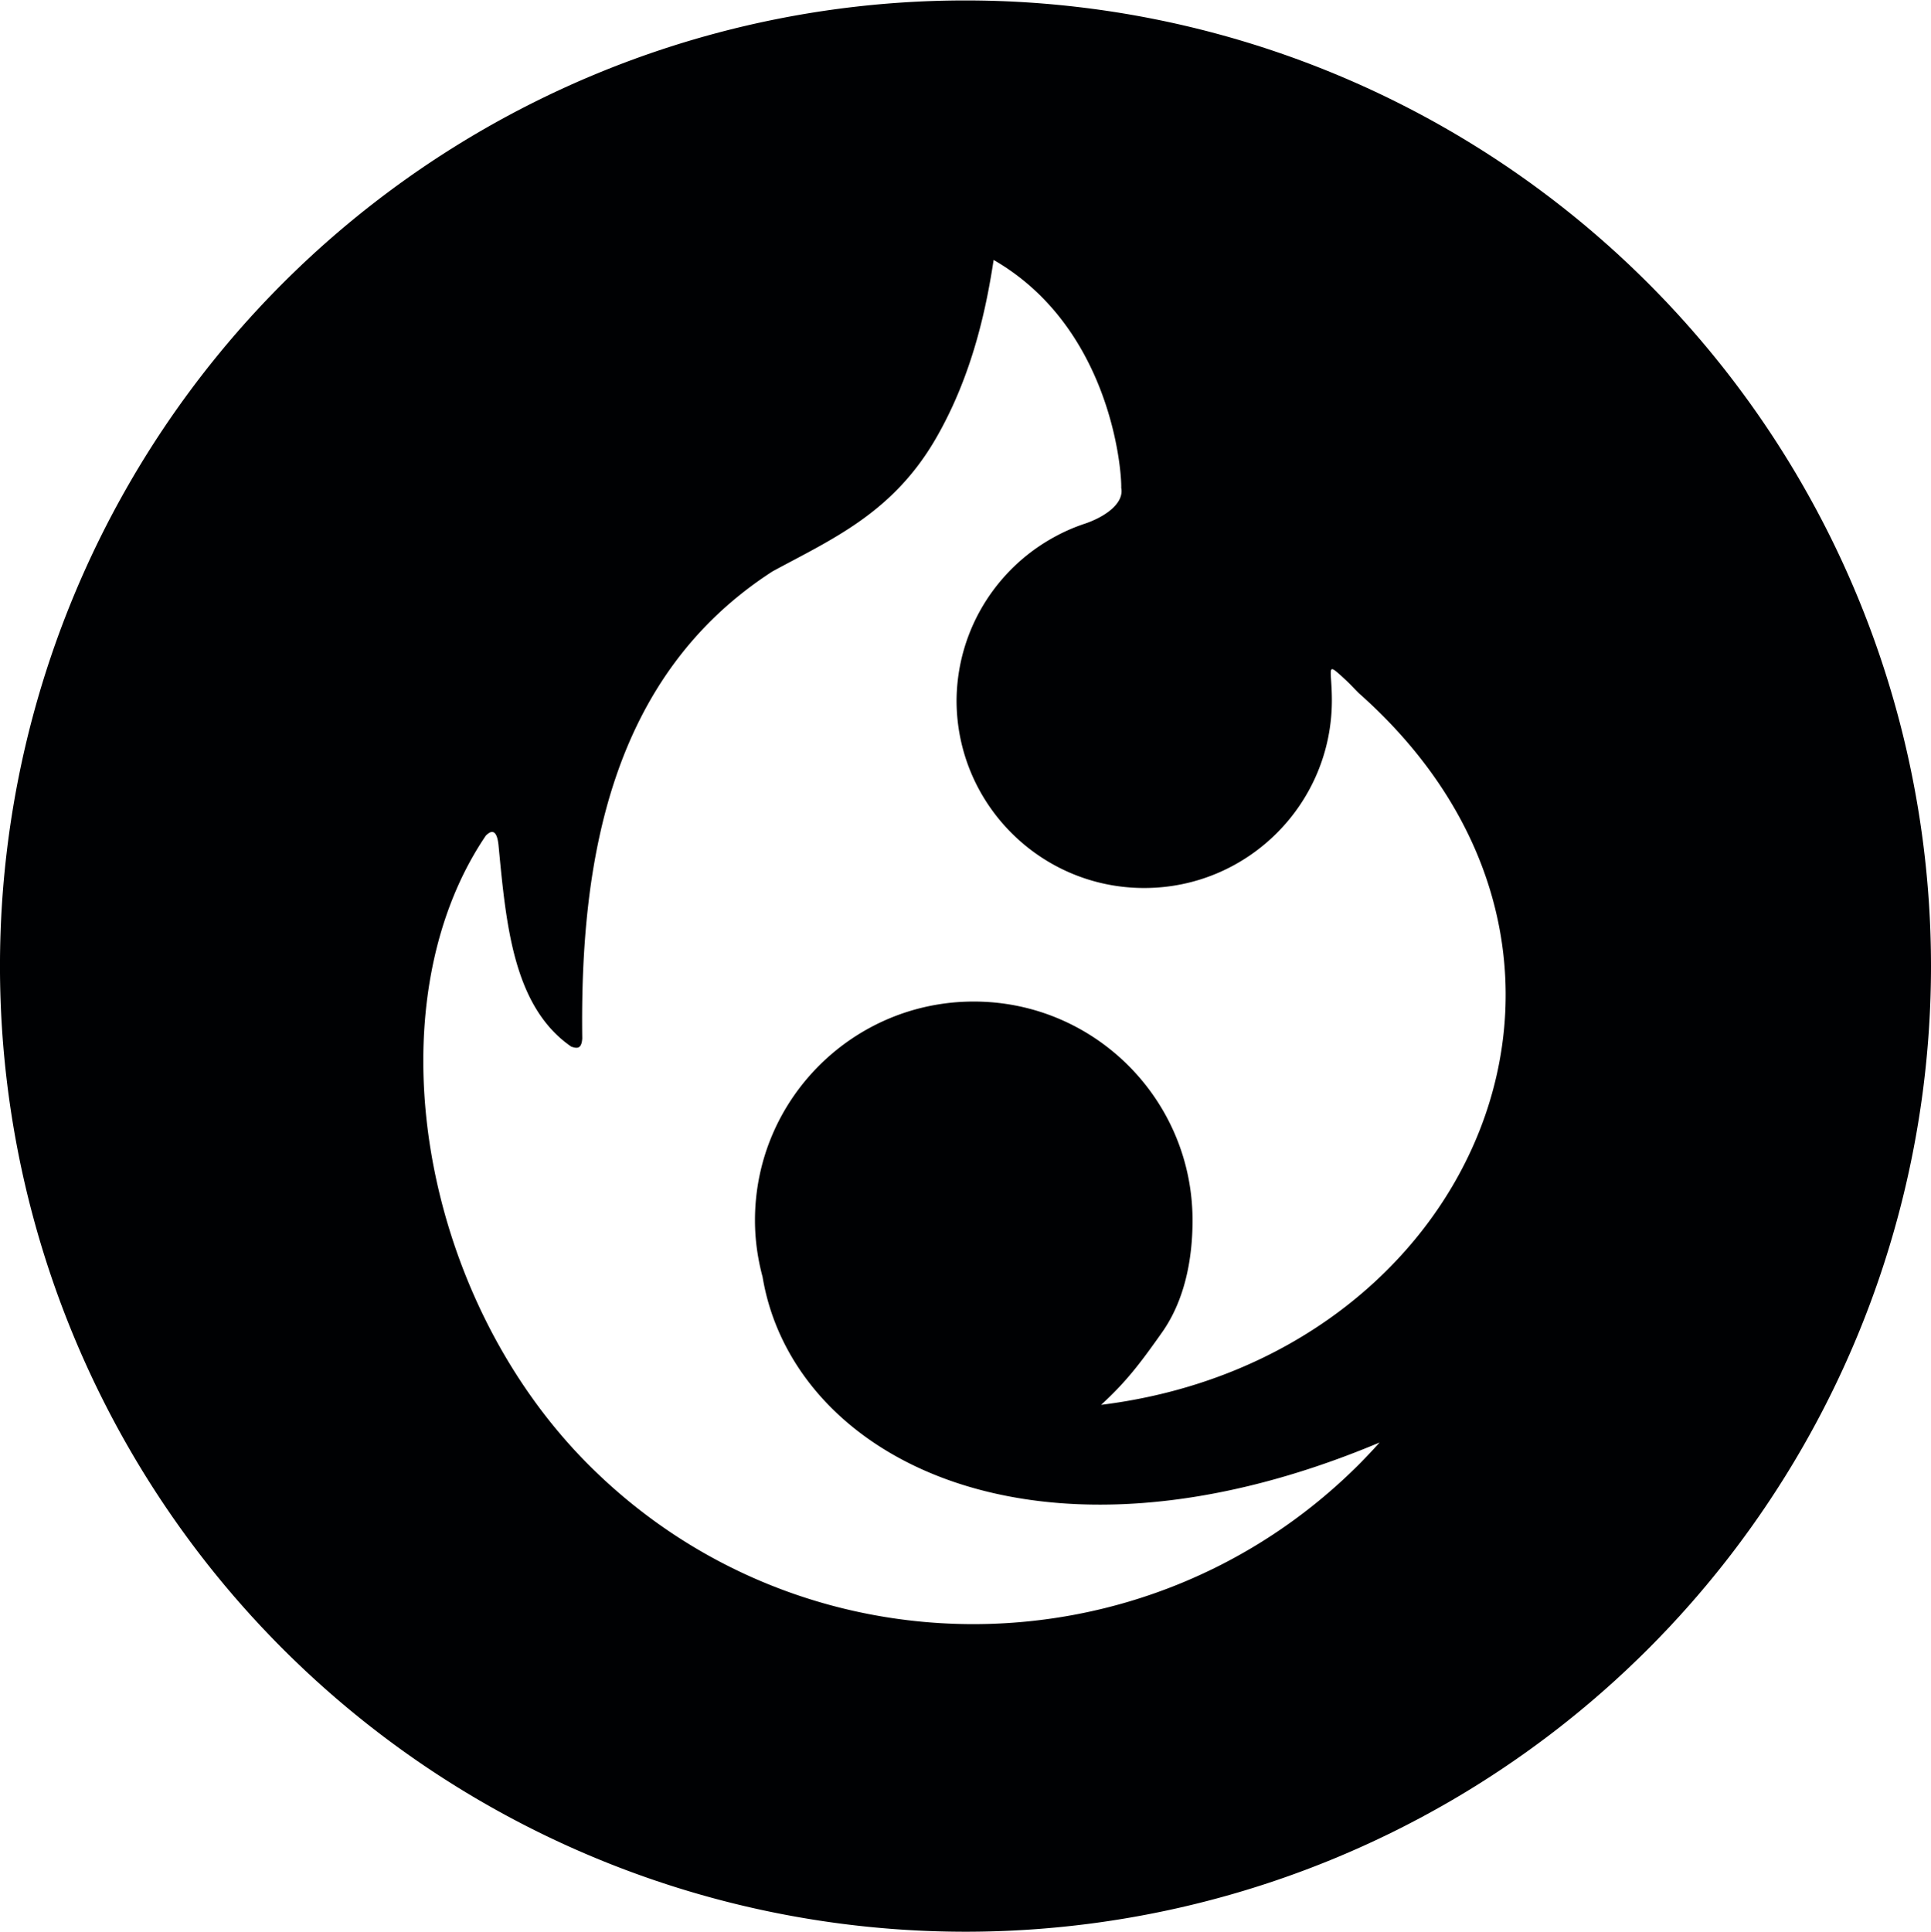 <?xml version="1.0" encoding="UTF-8" standalone="no"?>
<svg
   viewBox="0 0 30.767 30.782"
   version="1.1"
   id="svg213"
   sodipodi:docname="fire.svg"
   inkscape:version="1.2 (dc2aeda, 2022-05-15)"
   xmlns:inkscape="http://www.inkscape.org/namespaces/inkscape"
   xmlns:sodipodi="http://sodipodi.sourceforge.net/DTD/sodipodi-0.dtd"
   xmlns="http://www.w3.org/2000/svg"
   xmlns:svg="http://www.w3.org/2000/svg">
  <defs
     id="defs217" />
  <sodipodi:namedview
     id="namedview215"
     pagecolor="#505050"
     bordercolor="#eeeeee"
     borderopacity="1"
     inkscape:showpageshadow="0"
     inkscape:pageopacity="0"
     inkscape:pagecheckerboard="0"
     inkscape:deskcolor="#505050"
     showgrid="false"
     inkscape:zoom="8.9464256"
     inkscape:cx="20.902203"
     inkscape:cy="16.822361"
     inkscape:window-width="1440"
     inkscape:window-height="900"
     inkscape:window-x="0"
     inkscape:window-y="0"
     inkscape:window-maximized="0"
     inkscape:current-layer="svg213" />
  <path
     id="path379"
     style="fill:#000103;fill-opacity:1;stroke-width:0.257;stroke-linecap:round;stroke-linejoin:round;stroke-miterlimit:500"
     d="M 15.383,0.007 A 15.384,15.384 0 0 0 -2.8905082e-4,15.39 15.384,15.384 0 0 0 15.383,30.775 15.384,15.384 0 0 0 30.767,15.39 15.384,15.384 0 0 0 15.383,0.007 Z m 0.447,4.133 c 1.853,1.067 2.043,3.322 2.035,3.629 -1.25e-4,0.005 1.17e-4,-8.737e-4 0,0.004 0.047,0.243 -0.248,0.456 -0.574,0.568 -0.171,0.056 -0.335,0.128 -0.49,0.213 -0.31,0.169 -0.586,0.39 -0.816,0.652 -0.461,0.524 -0.738,1.208 -0.744,1.951 3.66e-4,1.651 1.339,2.99 2.99,2.99 1.651,-3.67e-4 2.99,-1.339 2.99,-2.99 0,-0.452 -0.081,-0.593 0.102,-0.432 0.183,0.161 0.22,0.211 0.33,0.32 4.674,4.144 1.84,10.6 -4.109,11.336 0.399,-0.366 0.621,-0.658 0.971,-1.154 0.35,-0.496 0.486,-1.137 0.486,-1.785 -8.3e-5,-1.925 -1.561,-3.486 -3.486,-3.486 -1.925,8.3e-5 -3.486,1.561 -3.486,3.486 1.3e-5,0.312 0.044,0.613 0.121,0.9 0.481,2.892 4.362,4.937 9.832,2.639 -0.106,0.118 -0.215,0.234 -0.328,0.348 -3.392,3.392 -8.897,3.397 -12.283,0 -2.702,-2.71 -3.449,-7.331 -1.631,-10.016 0.045,-0.044 0.171,-0.163 0.203,0.154 0.121,1.265 0.235,2.569 1.158,3.207 0.086,0.029 0.165,0.047 0.176,-0.131 -0.037,-2.814 0.441,-5.769 3.033,-7.441 0.945,-0.512 1.908,-0.926 2.594,-2.104 0.607,-1.043 0.82,-2.152 0.928,-2.859 z" />
</svg>
